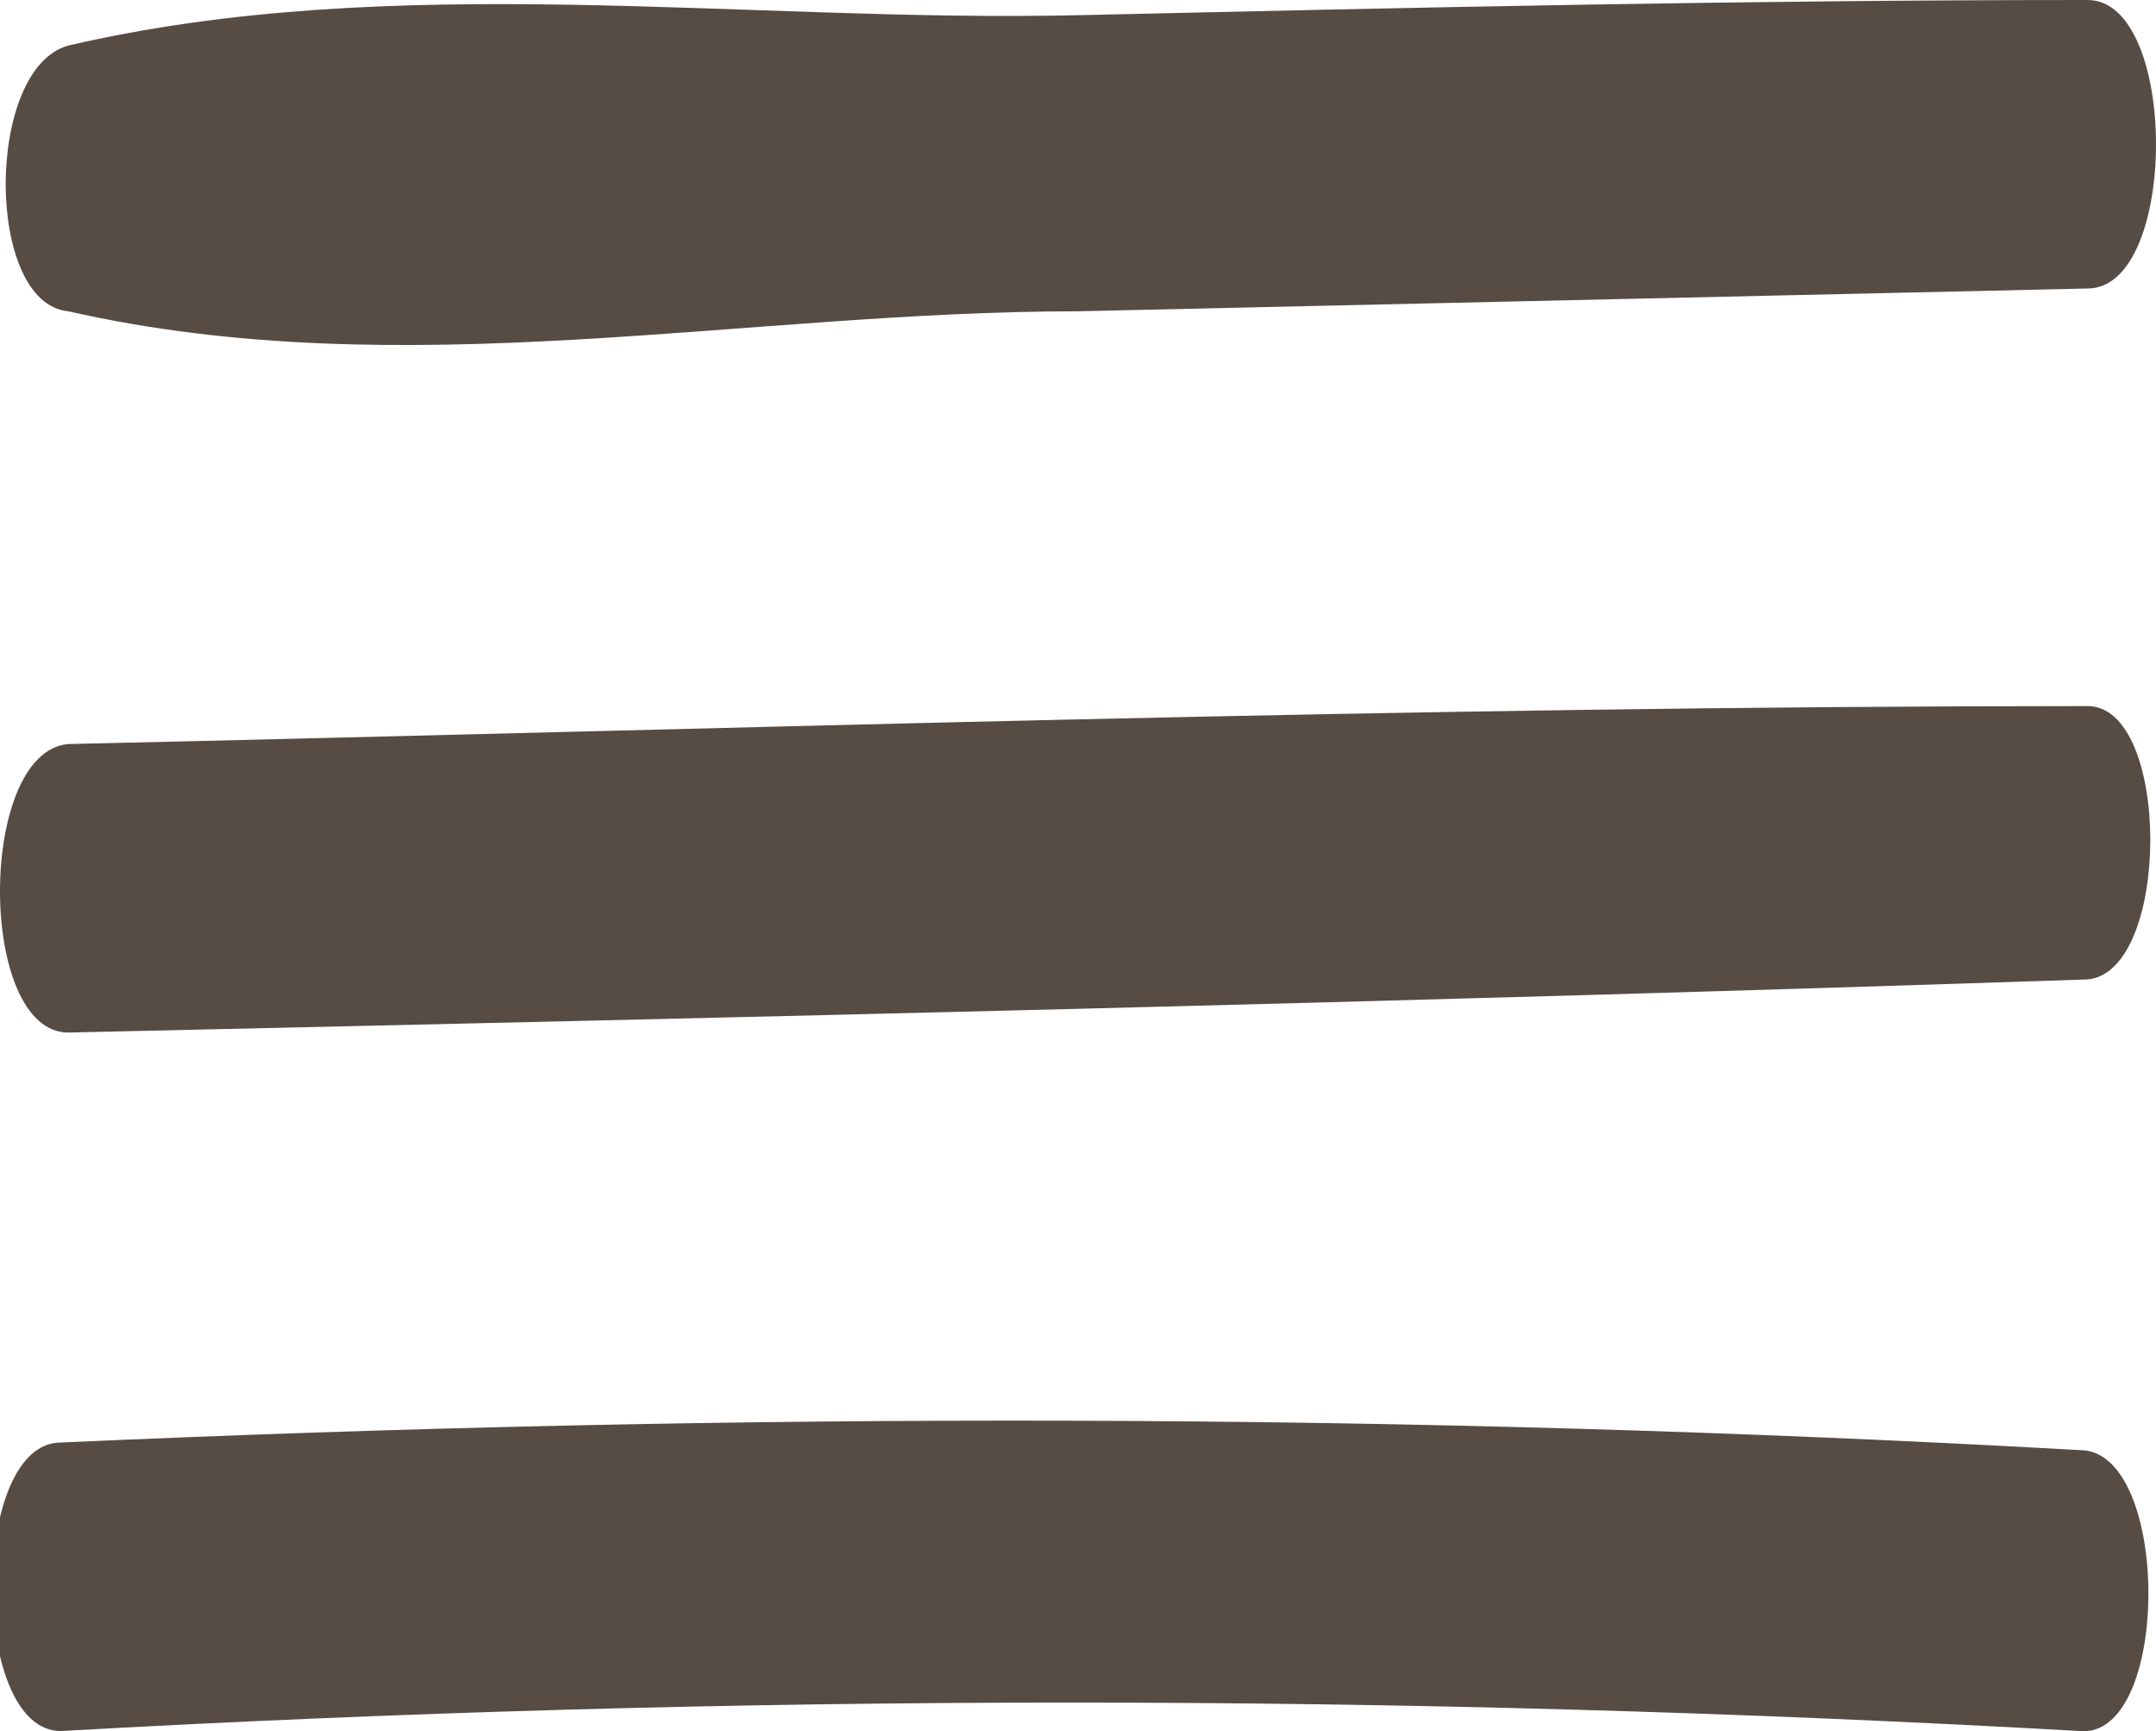 <?xml version="1.0" encoding="UTF-8"?><svg xmlns="http://www.w3.org/2000/svg" viewBox="0 0 2.84 2.28"><defs><style>.d{fill:#574c44;fill-rule:evenodd;}</style></defs><g id="a"/><g id="b"><g id="c"><path class="d" d="M2.74,1.91c.12,0,.12,.38,0,.37-.89-.05-1.77-.05-2.66,0-.12,0-.12-.38,0-.38,.89-.04,1.77-.04,2.66,.01h0Z"/><path class="d" d="M2.75,.93c.11,0,.11,.35,0,.36-.89,.03-1.77,.05-2.66,.07-.12,0-.12-.37,0-.38,.89-.02,1.77-.05,2.66-.05h0Z"/><path class="d" d="M2.75,0c.12,0,.12,.38,0,.38-.44,.01-.89,.02-1.33,.03-.44,0-.89,.1-1.33,0C-.02,.4-.02,.09,.09,.06,.52-.04,.98,.03,1.42,.02,1.86,.01,2.3,0,2.75,0h0Z"/></g></g></svg>